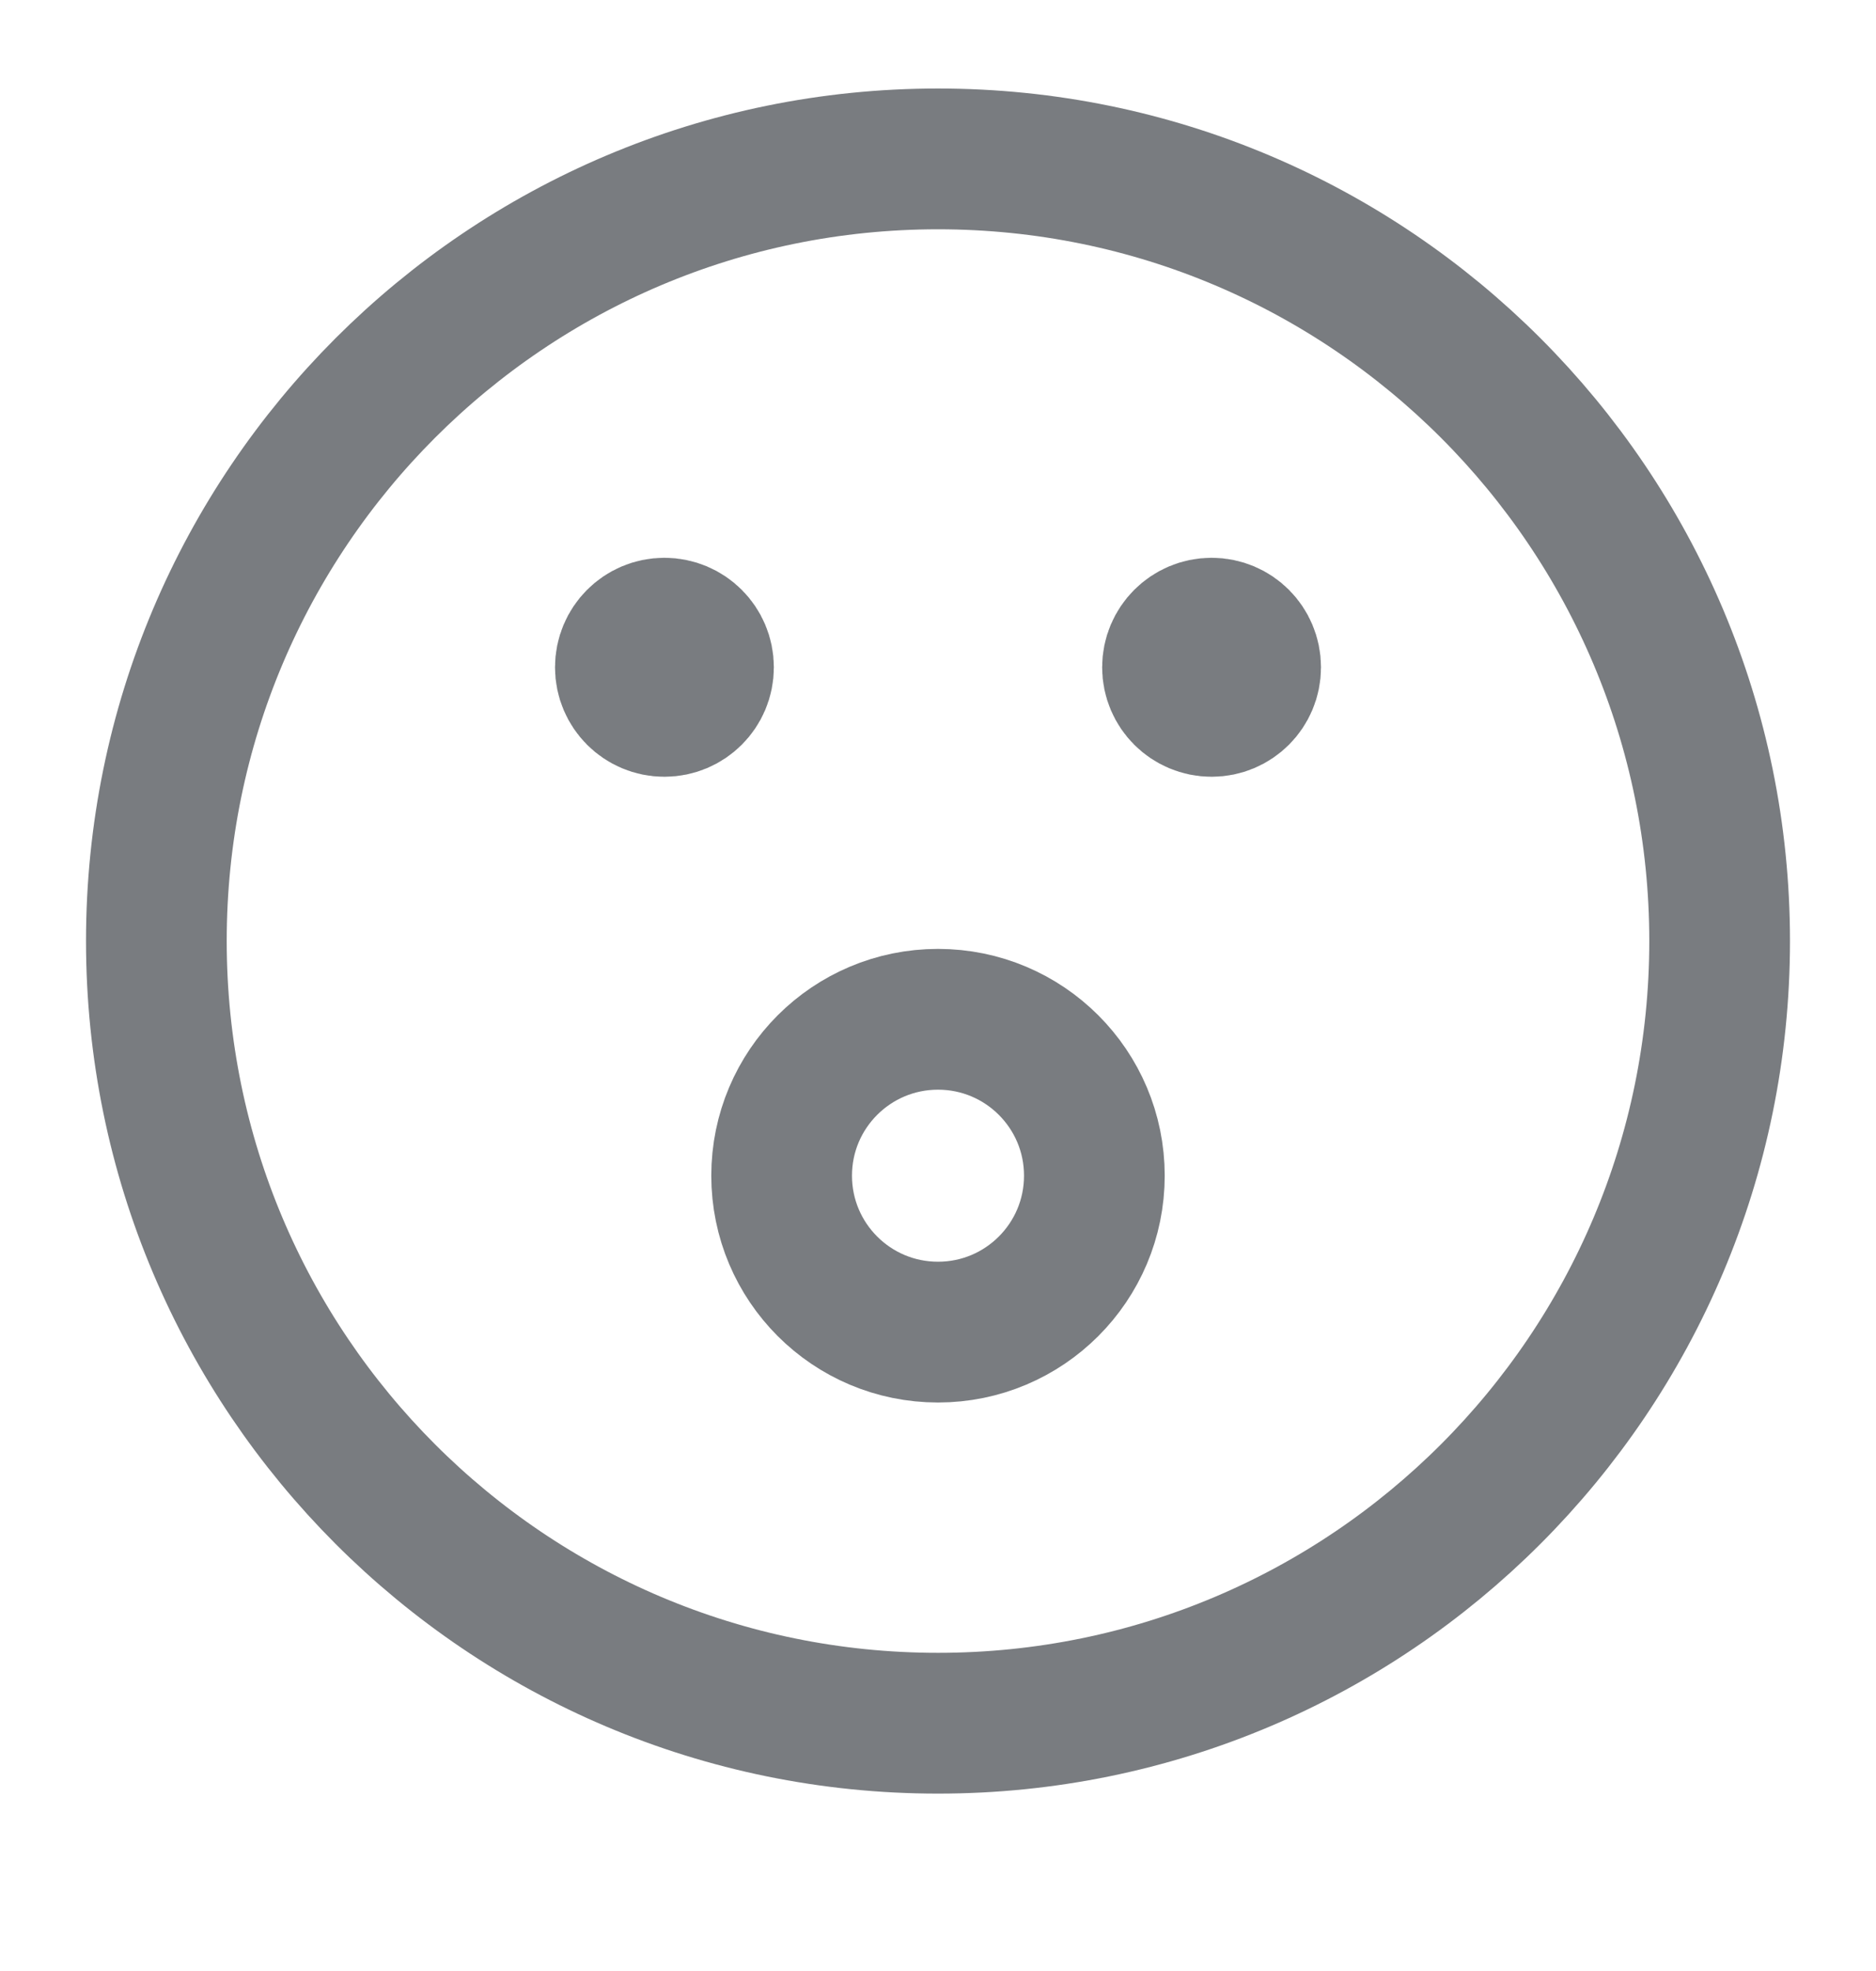 <svg width="20" height="21" viewBox="0 0 20 21" fill="none" xmlns="http://www.w3.org/2000/svg">
<g clip-path="url(#clip0_1158_3958)">
<path d="M10 14.193C9.079 14.193 8.333 13.447 8.333 12.526C8.333 11.606 9.079 10.86 10 10.86C10.921 10.86 11.667 11.606 11.667 12.526C11.667 13.447 10.921 14.193 10 14.193Z" stroke="#797C80" stroke-width="1.5" stroke-linecap="round" stroke-linejoin="round"/>
<path d="M10 18.36C14.602 18.36 18.333 14.629 18.333 10.026C18.333 5.424 14.602 1.693 10 1.693C5.398 1.693 1.667 5.424 1.667 10.026C1.667 14.629 5.398 18.36 10 18.36Z" stroke="#797C80" stroke-width="1.5" stroke-linecap="round" stroke-linejoin="round"/>
<path d="M7.083 7.526C6.853 7.526 6.667 7.34 6.667 7.11C6.667 6.879 6.853 6.693 7.083 6.693C7.313 6.693 7.5 6.879 7.5 7.11C7.5 7.34 7.313 7.526 7.083 7.526Z" fill="#797C80" stroke="#797C80" stroke-width="1.5" stroke-linecap="round" stroke-linejoin="round"/>
<path d="M12.917 7.526C12.687 7.526 12.5 7.34 12.5 7.11C12.5 6.879 12.687 6.693 12.917 6.693C13.147 6.693 13.333 6.879 13.333 7.11C13.333 7.34 13.147 7.526 12.917 7.526Z" fill="#797C80" stroke="#797C80" stroke-width="1.5" stroke-linecap="round" stroke-linejoin="round"/>
</g>
<defs>
<clipPath id="clip0_1158_3958">
<rect width="20" height="20" fill="white" transform="translate(0 0.026)"/>
</clipPath>
</defs>
</svg>
